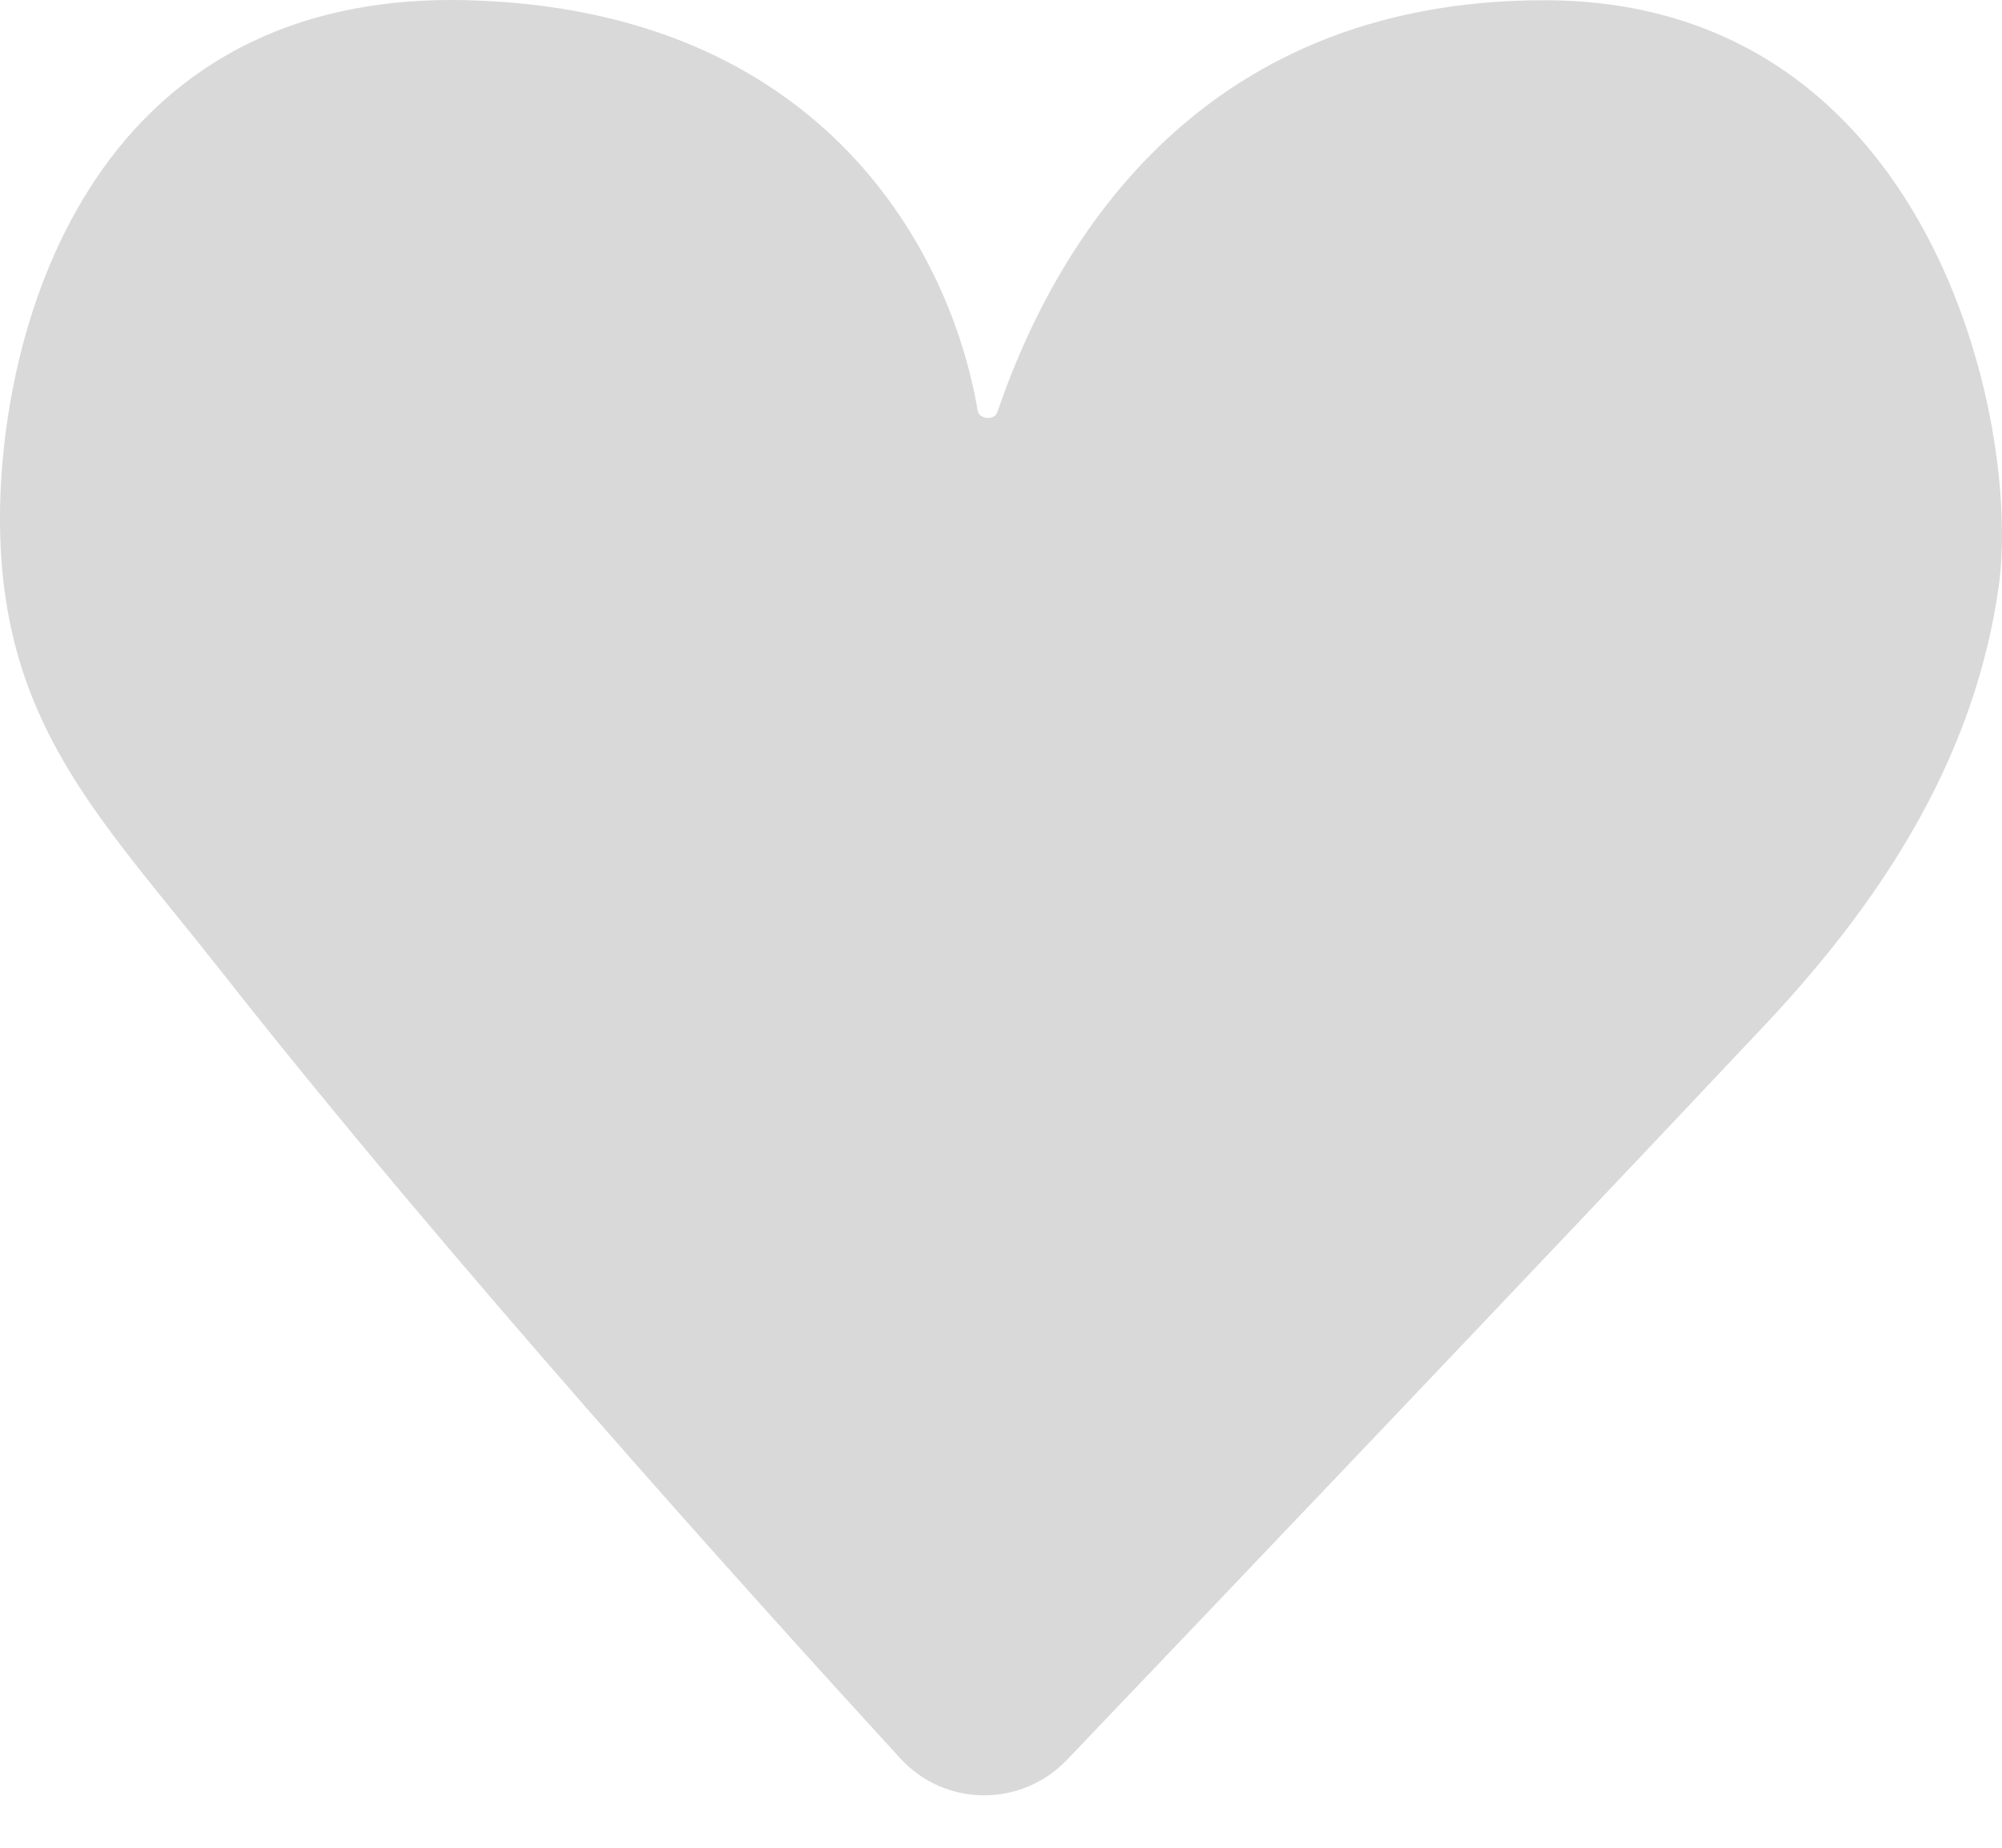 <svg width="26" height="24" viewBox="0 0 26 24" fill="none" xmlns="http://www.w3.org/2000/svg">
<path d="M6.083 0.003C0.946 -0.137 -0.107 4.674 0.008 7.097C0.124 9.52 1.374 10.709 2.872 12.615C5.819 16.364 9.807 20.782 11.692 22.839C12.274 23.473 13.264 23.479 13.858 22.857C15.781 20.842 19.858 16.567 22.919 13.315C24.568 11.564 25.659 9.724 25.957 7.622C26.254 5.521 25.089 0.003 20.055 0.003C15.491 0.003 13.662 3.268 12.951 5.357C12.914 5.465 12.716 5.446 12.697 5.334C12.354 3.298 10.712 0.129 6.083 0.003Z" fill="#D9D9D9"/>
</svg>
